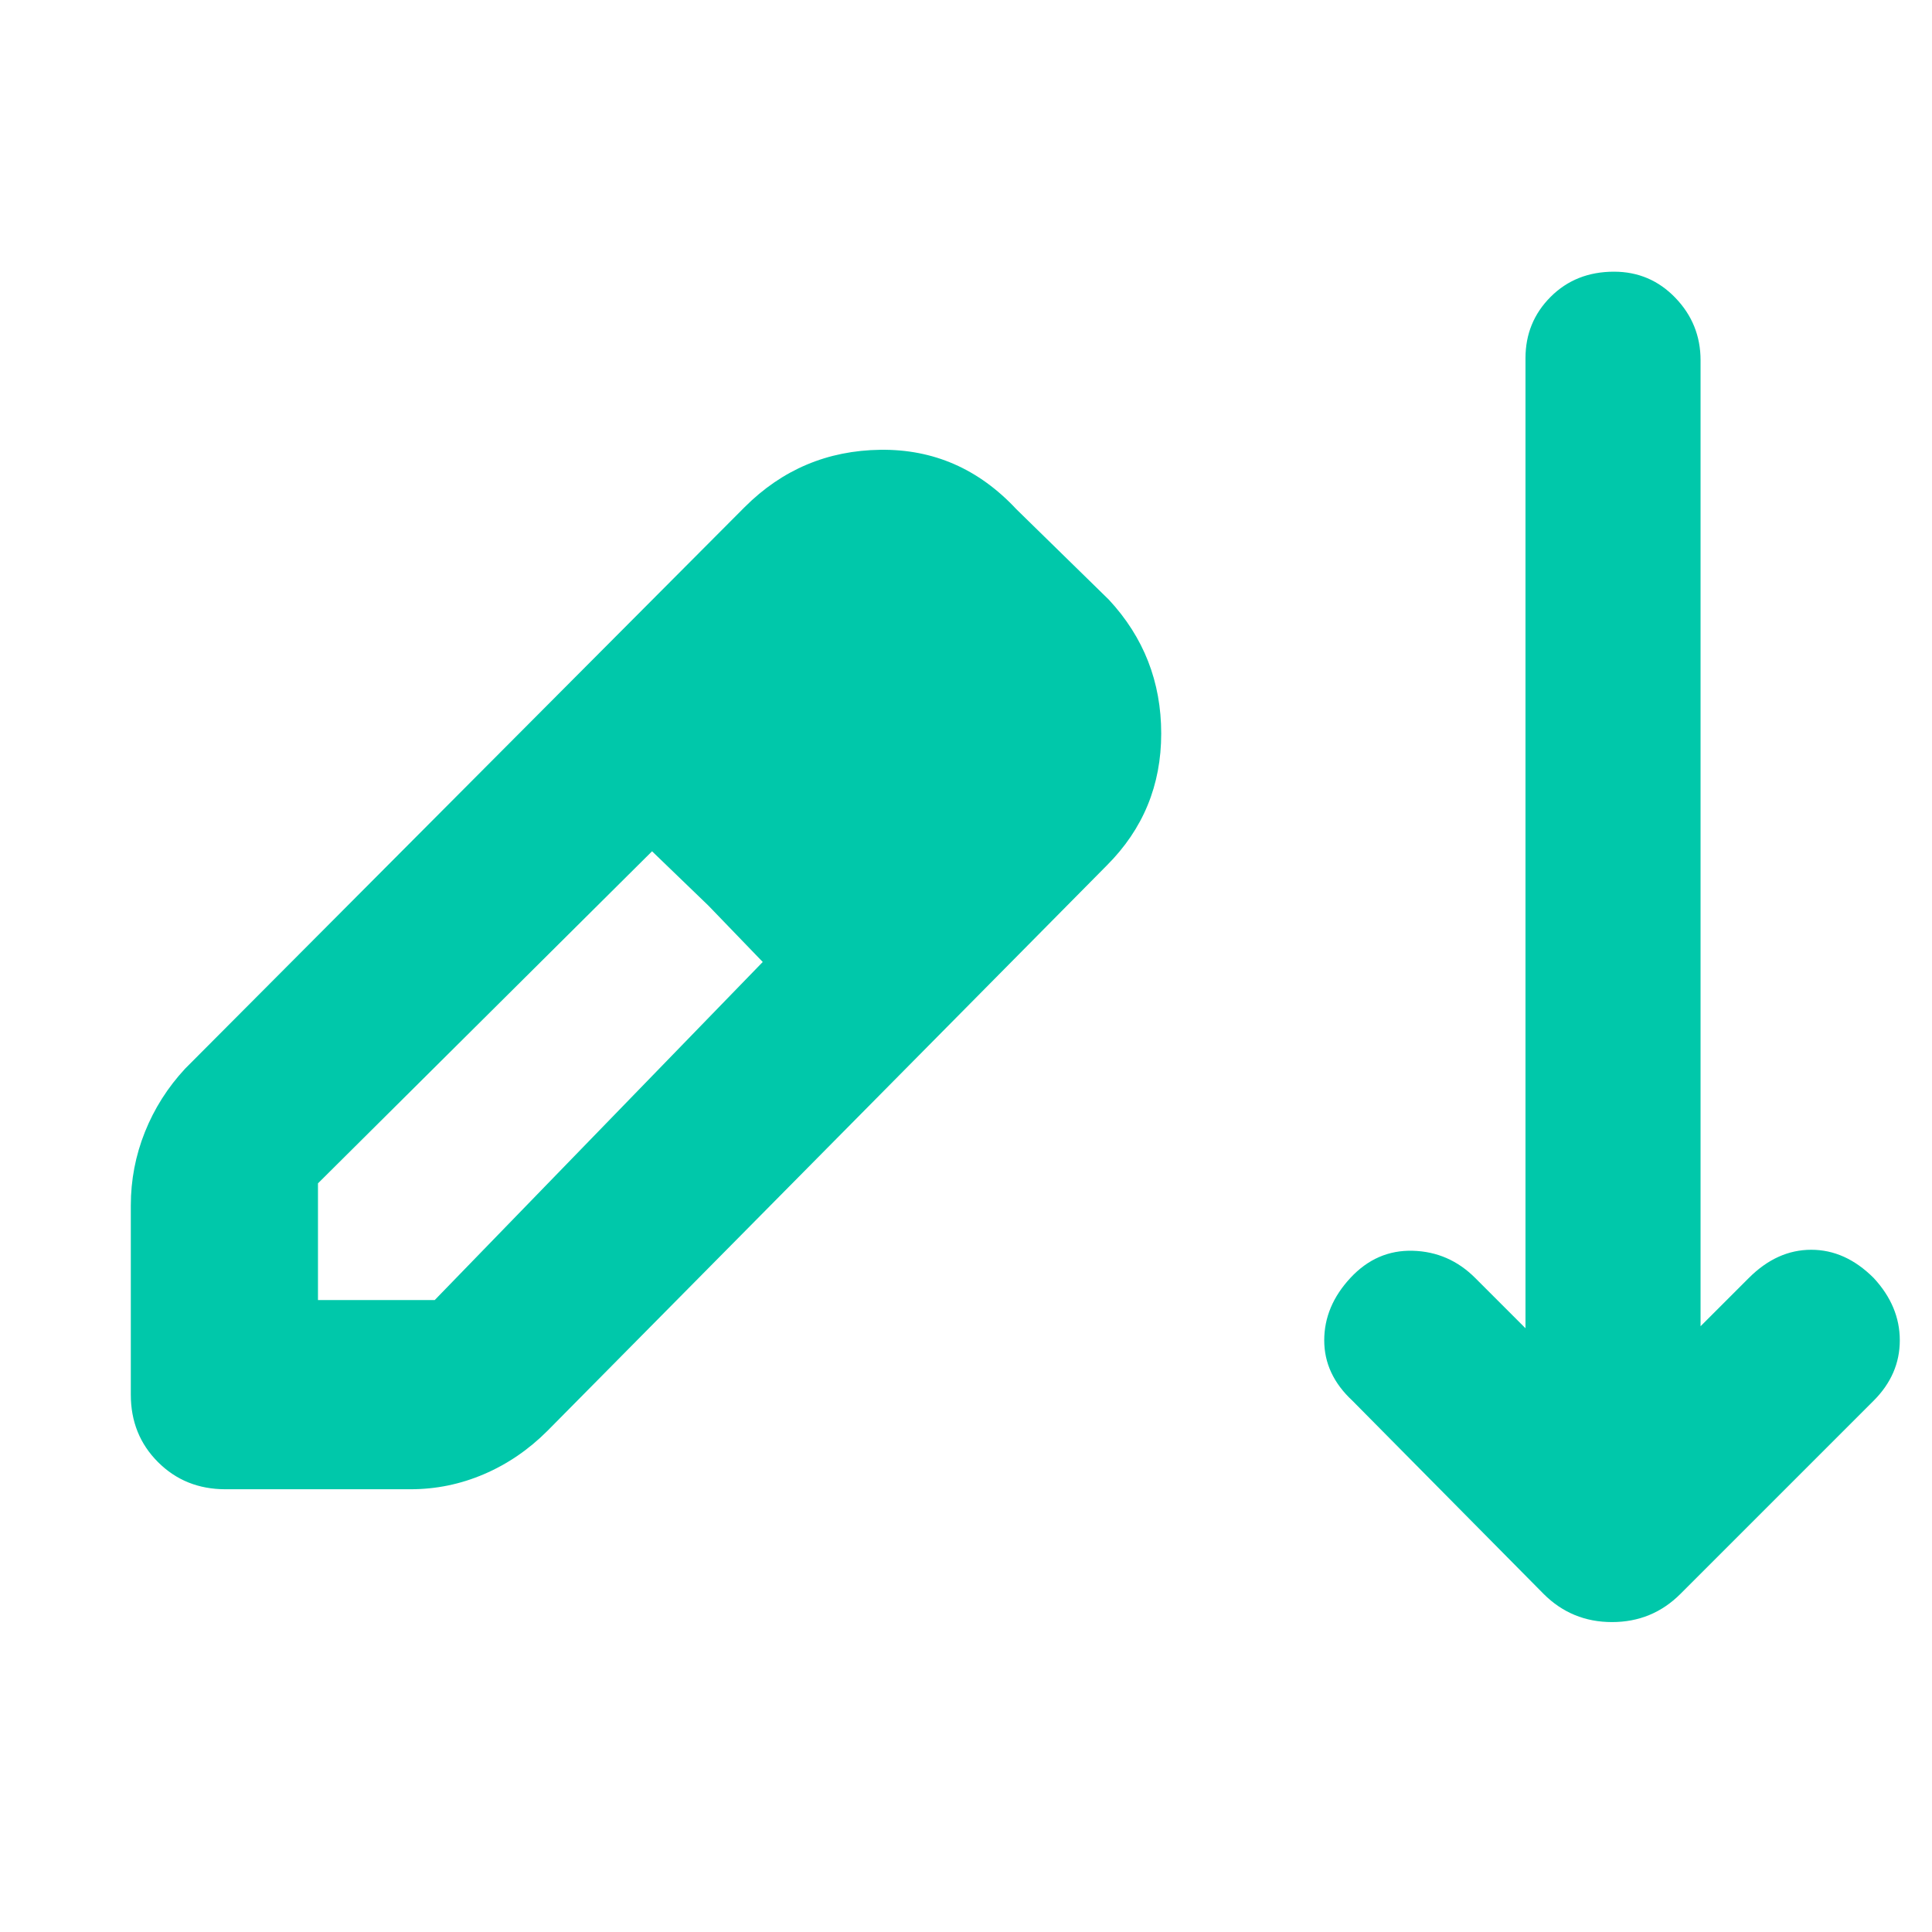 <svg xmlns="http://www.w3.org/2000/svg" height="48" viewBox="0 -960 960 960" width="48"><path fill="rgb(0, 200, 170)" d="M112-220q-20 0-33.5-13.5T65-267v-94q0-19 7-36.5T92-429l278-279q28-28 67.5-28.5T505-707l46 45q26 28 26 66.5T550-530L272-249q-14 14-31.5 21.5T204-220h-92Zm46-94h58l163-168-27-28-28-27-166 165v58Zm273-218-55-57 55 57Zm336 364-95-96q-14-13-14-30t13-31q13-14 31-13.5t31 13.5l25 25v-482q0-18 12.5-30.5T802-825q18 0 30.5 13t12.5 31v480l24-24q14-14 31-14t31 14q13 14 13 31t-13 30l-96 96q-14 14-34 14t-34-14Z"/></svg>